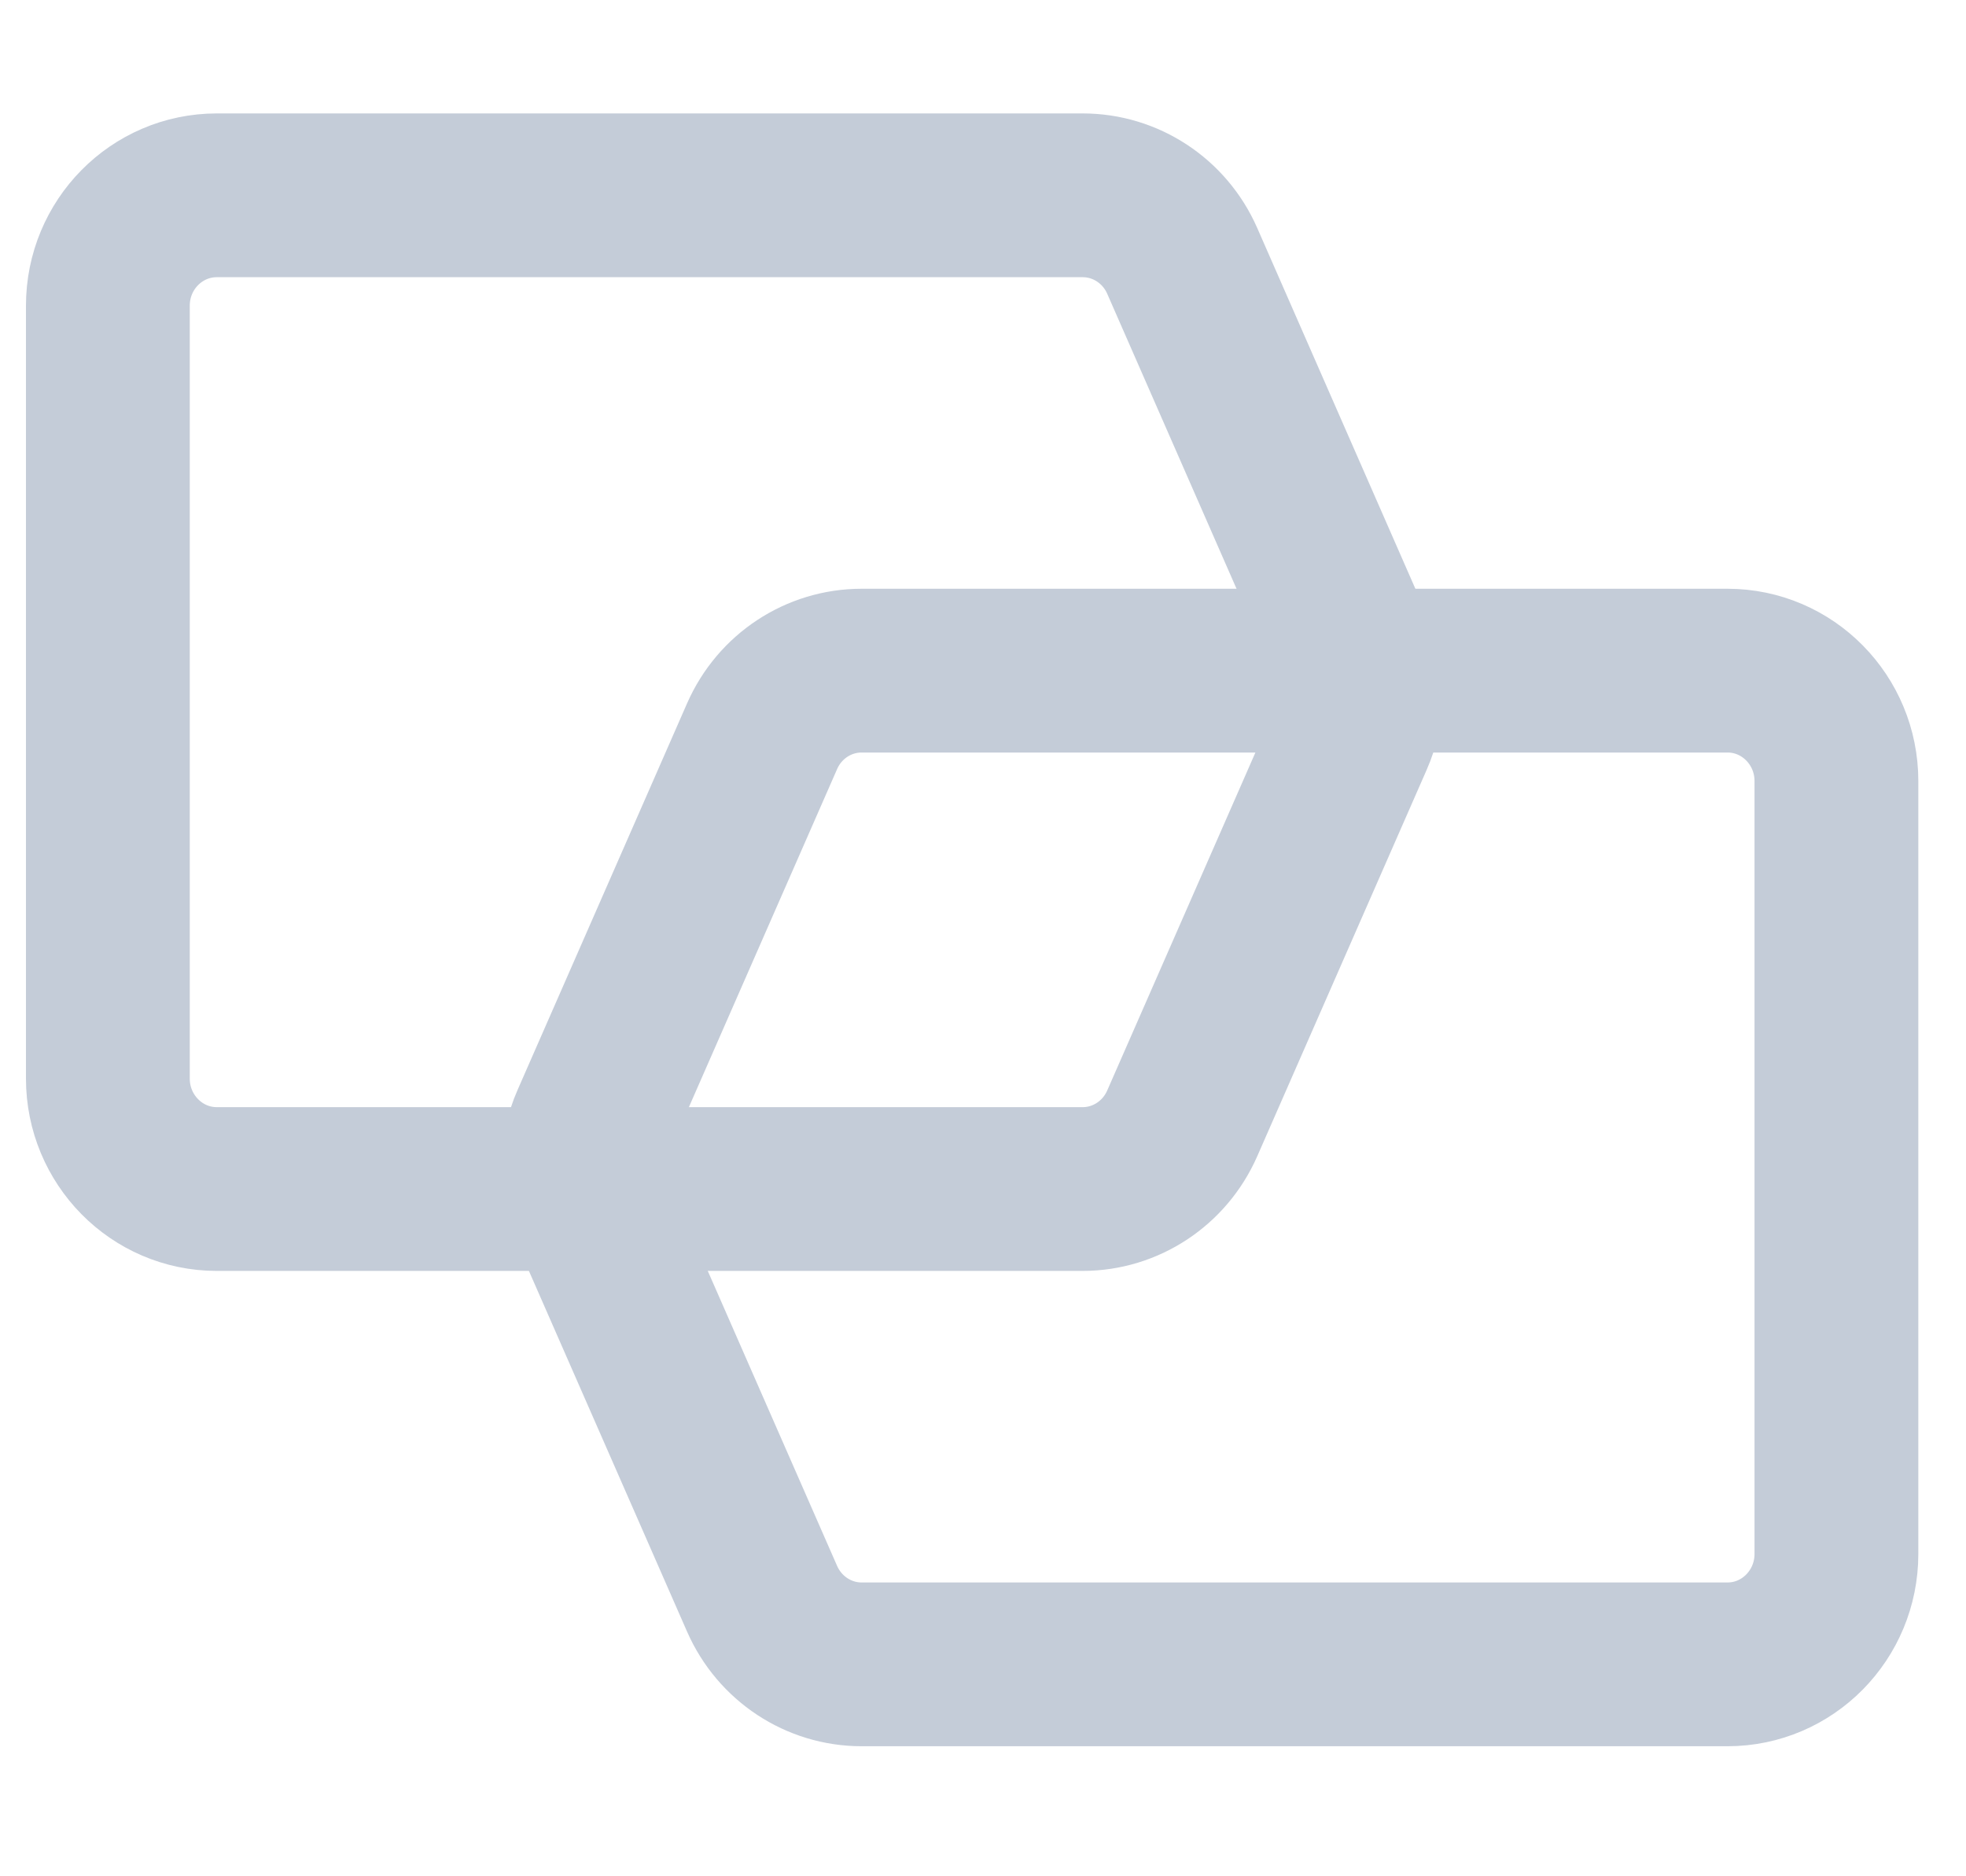 <svg width="22" height="21" viewBox="0 0 22 21" fill="none" xmlns="http://www.w3.org/2000/svg">
<path d="M15.231 7.747C15.231 7.574 15.195 7.403 15.125 7.245L13.229 2.919C13.033 2.473 12.597 2.186 12.115 2.186H2.426C1.753 2.186 1.207 2.739 1.207 3.421V12.072C1.207 12.754 1.753 13.308 2.426 13.308H12.115C12.597 13.308 13.033 13.02 13.229 12.574L15.125 8.249C15.195 8.091 15.231 7.92 15.231 7.747Z" stroke="#C4CCD8" stroke-width="1.833"/>
<path d="M6.526 13.067C6.526 13.24 6.562 13.411 6.632 13.569L8.528 17.894C8.724 18.34 9.16 18.628 9.642 18.628H19.331C20.004 18.628 20.55 18.075 20.55 17.392V8.742C20.55 8.059 20.004 7.506 19.331 7.506H9.642C9.16 7.506 8.724 7.793 8.528 8.24L6.632 12.565C6.562 12.723 6.526 12.894 6.526 13.067Z" stroke="#C4CCD8" stroke-width="1.833"/>
</svg>
